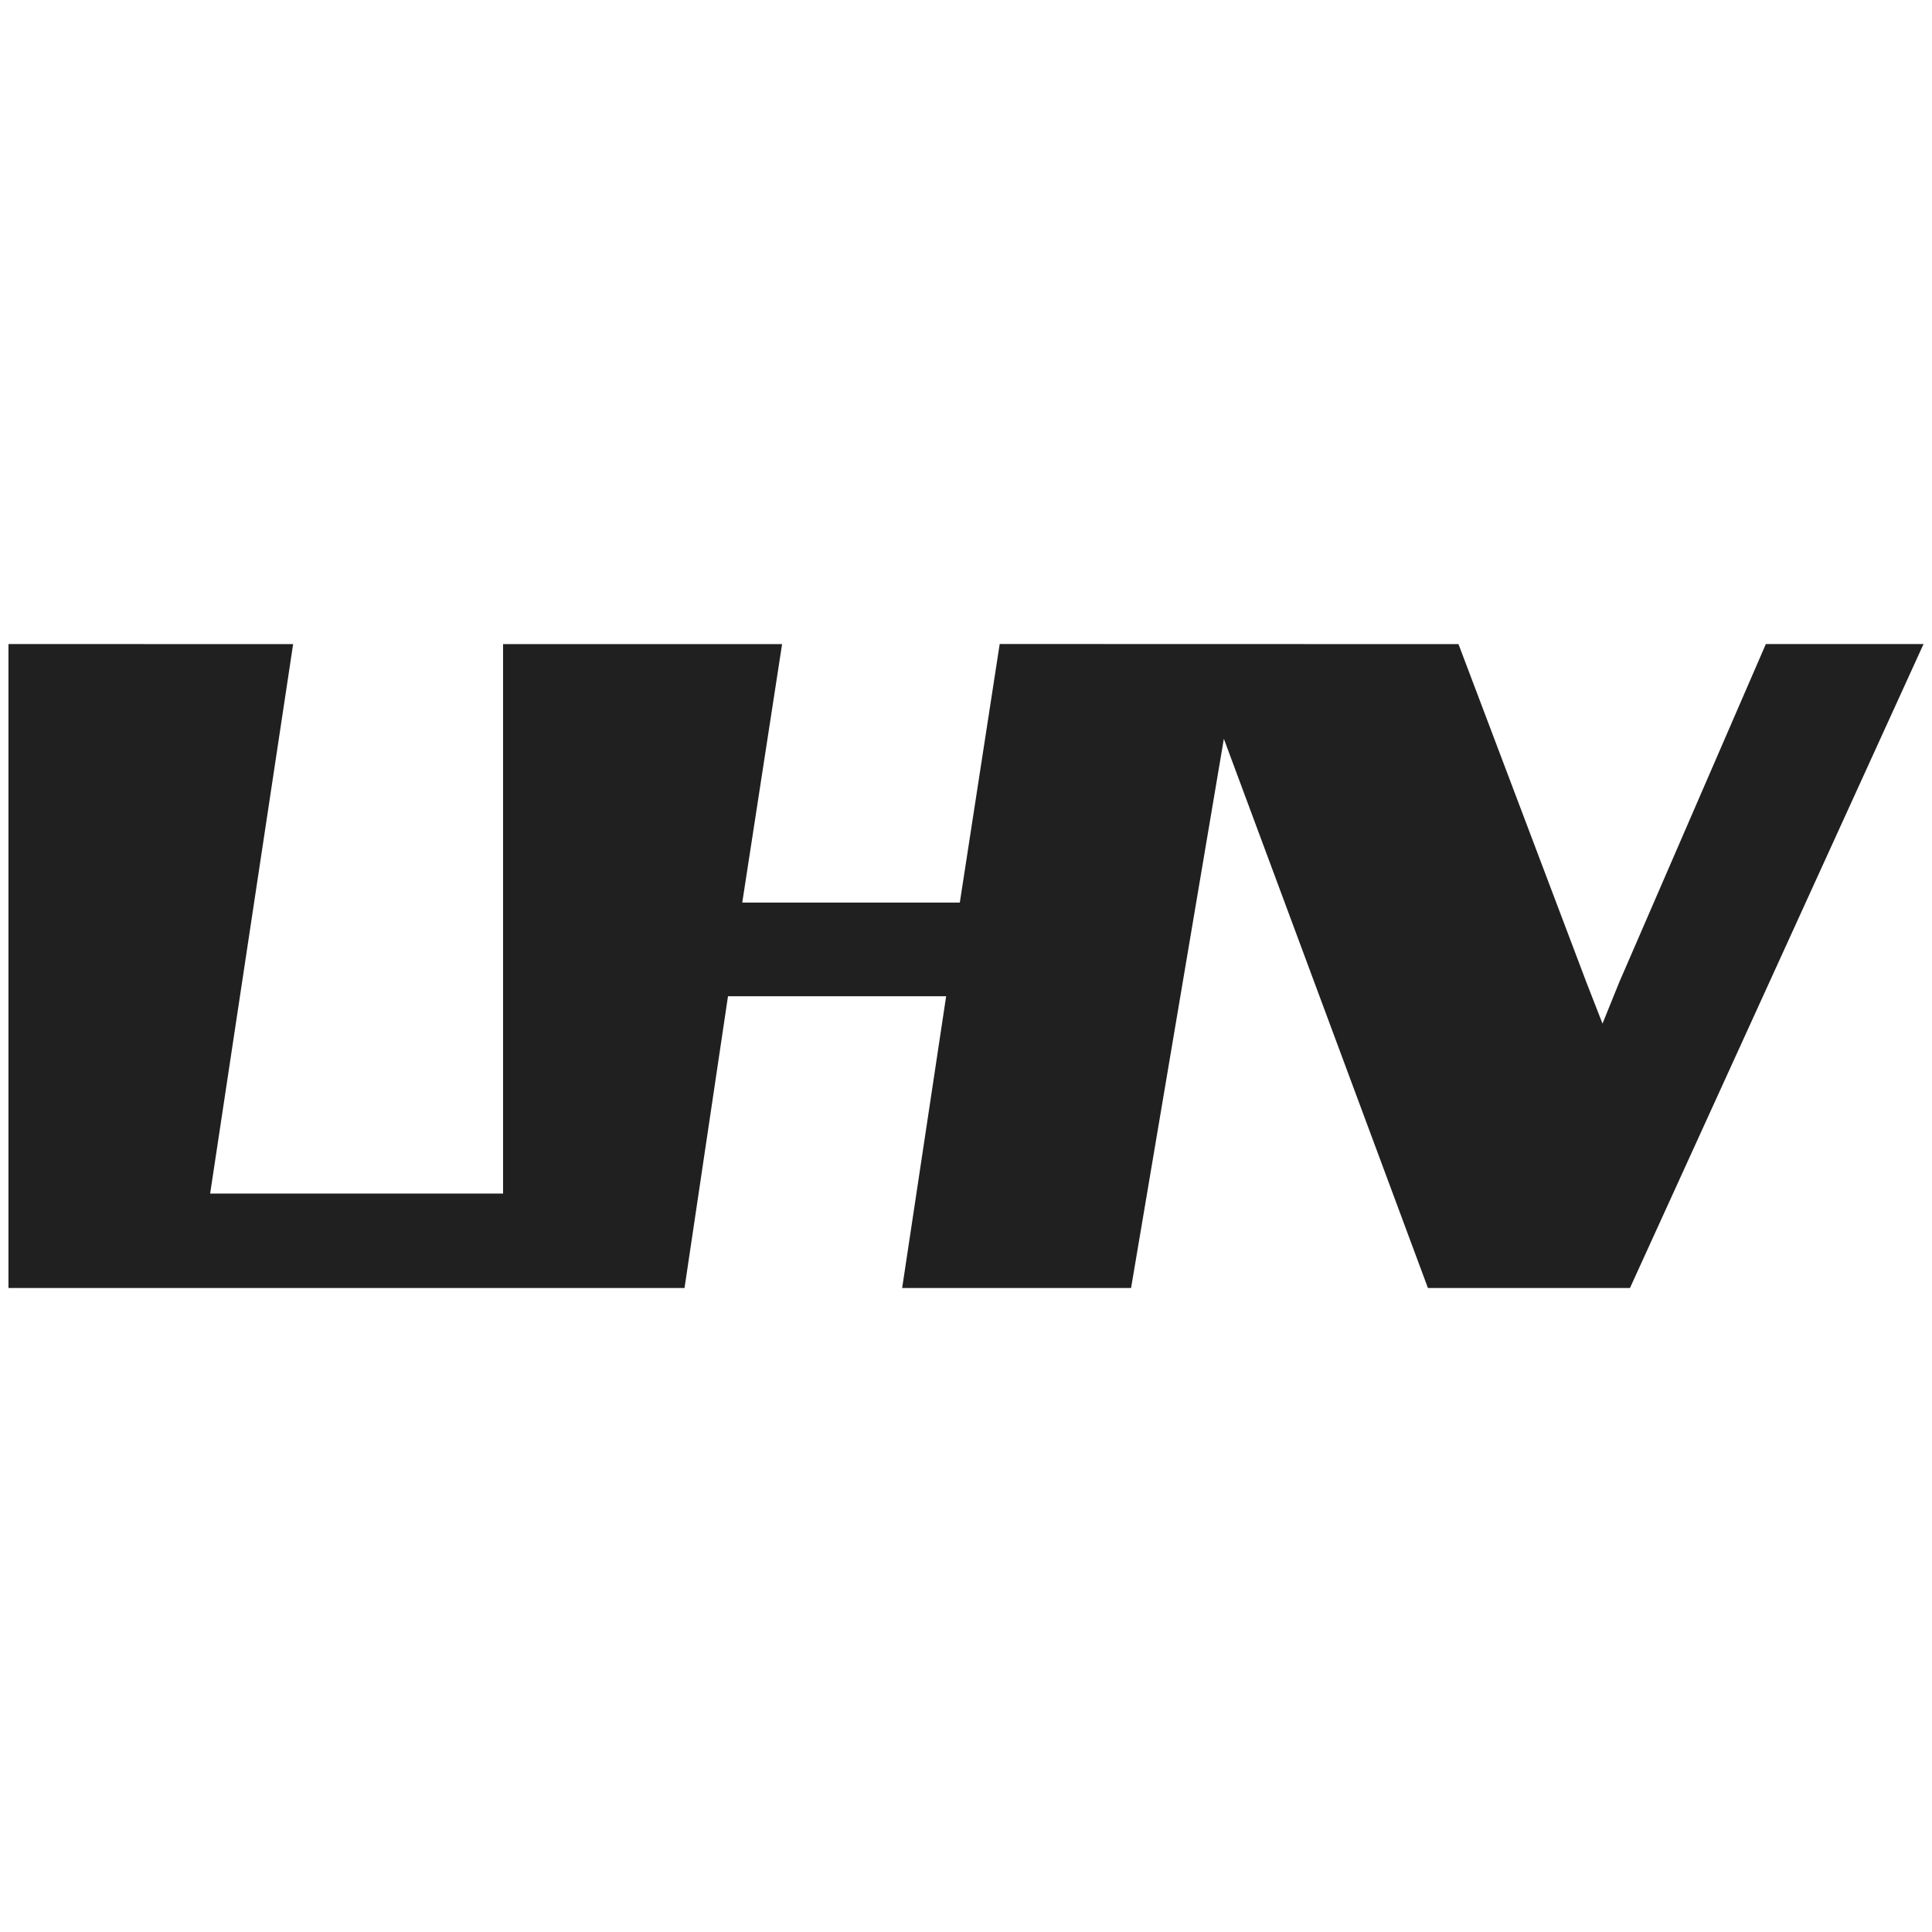 <svg xmlns="http://www.w3.org/2000/svg" width="84" height="84"><path d="M43.465 28l-1.734 11.242h-9.459l1.732-11.237H21.872v23.888H9.137l3.608-23.888-12.377-.003V56h29.394l1.89-12.685h9.485L39.224 56h9.953l4.034-23.878L62.084 56h8.784l12.764-27.998h-6.856l-6.378 14.713-.724 1.79-.7-1.795-5.562-14.705z" fill="#202020" fill-rule="evenodd"/></svg>